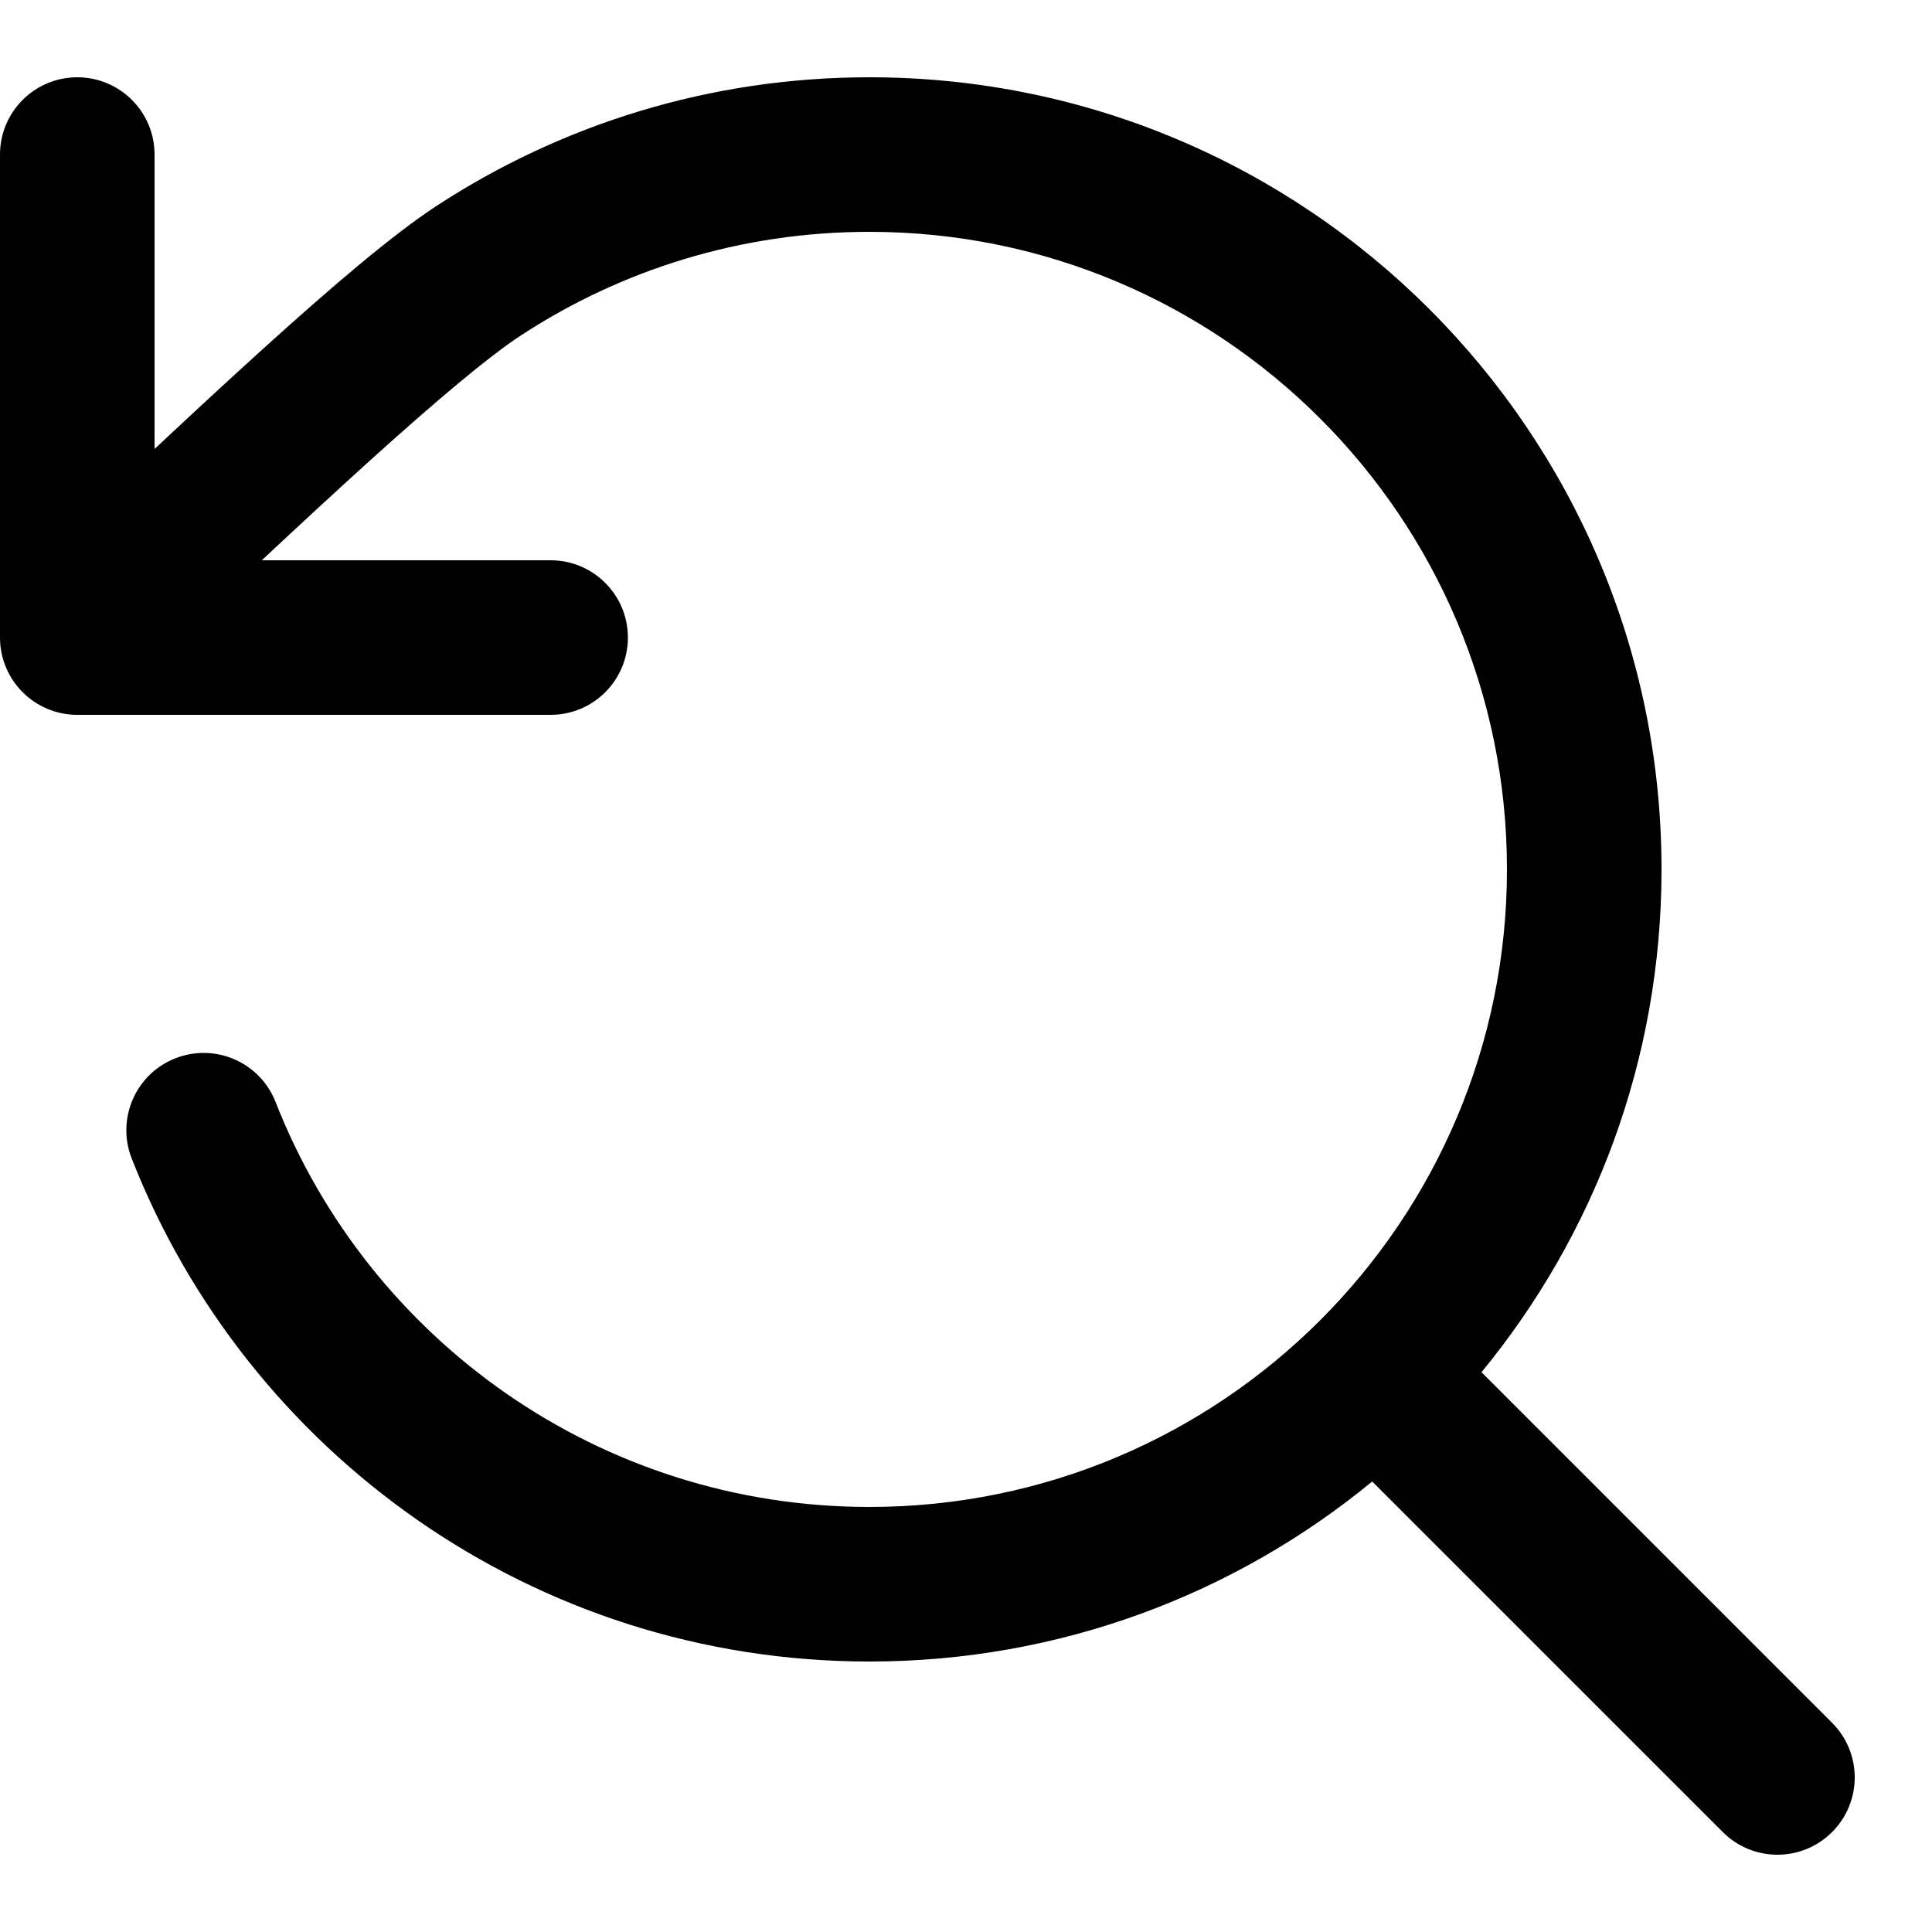 <svg width="100" height="100" viewBox="0 0 100 100" fill="none" xmlns="http://www.w3.org/2000/svg">
    <g clip-path="url(#clip0_1998_12)">
        <path fill-rule="evenodd" clip-rule="evenodd"
            d="M45 12C38.344 12 32.159 13.966 26.981 17.349C25.308 18.441 22.581 20.732 18.975 23.995C17.299 25.512 15.48 27.196 13.551 29H28.5C30.709 29 32.5 30.791 32.5 33C32.5 35.209 30.709 37 28.5 37H4C1.791 37 0 35.209 0 33L0 32.51C-1.36828e-05 32.504 -1.36823e-05 32.498 0 32.492L0 8C0 5.791 1.791 4 4 4C6.209 4 8 5.791 8 8V23.238C9.985 21.381 11.868 19.637 13.607 18.064C17.16 14.847 20.329 12.138 22.606 10.651C29.046 6.445 36.743 4 45 4C67.644 4 86 22.356 86 45C86 54.881 82.504 63.946 76.682 71.025L94.828 89.172C96.391 90.734 96.391 93.266 94.828 94.828C93.266 96.391 90.734 96.391 89.172 94.828L71.025 76.682C63.946 82.504 54.881 86 45 86C27.629 86 12.79 75.198 6.816 59.96C6.01 57.903 7.023 55.582 9.08 54.776C11.137 53.97 13.458 54.983 14.264 57.04C19.078 69.318 31.03 78 45 78C63.225 78 78 63.225 78 45C78 26.775 63.225 12 45 12Z"
            fill="currentcolor" />
    </g>
</svg>